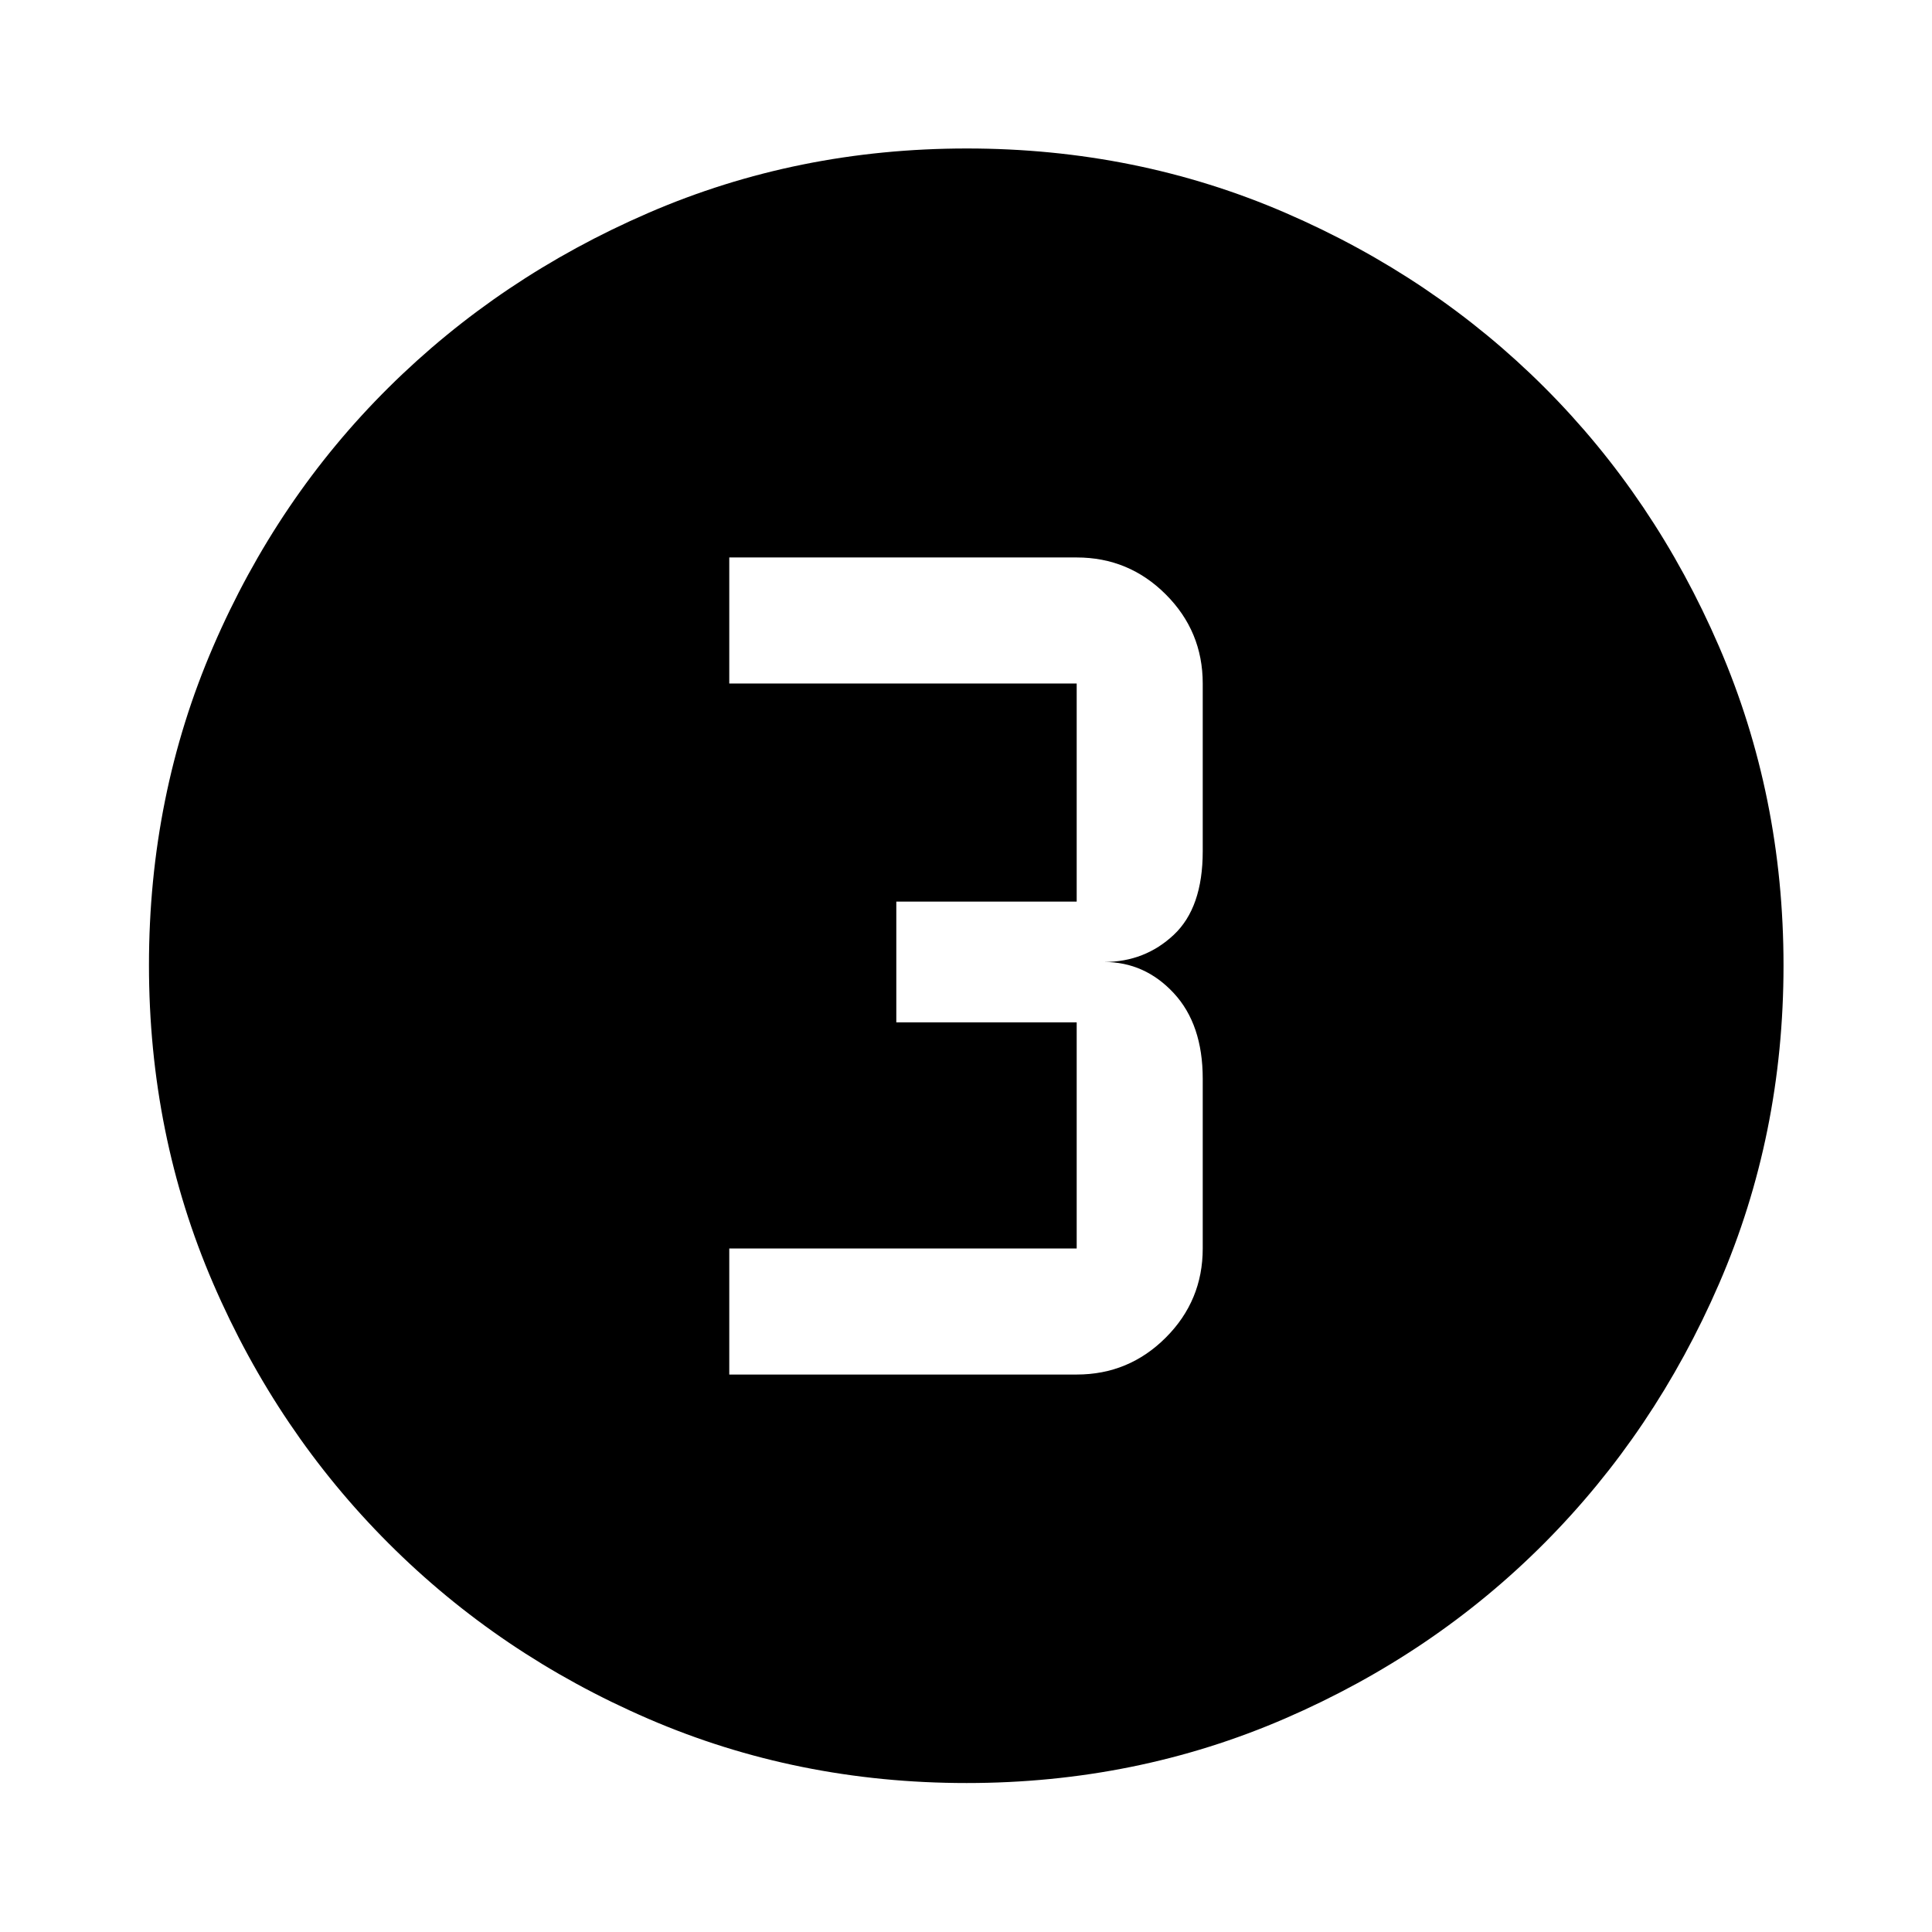 <svg xmlns="http://www.w3.org/2000/svg" height="48" viewBox="0 -960 960 960" width="48"><path d="M480.3-74.02q-84.2 0-158.04-31.88-73.84-31.88-129.16-87.2-55.32-55.32-87.2-129.2-31.88-73.88-31.88-158.17 0-84.28 31.88-158.2 31.88-73.91 87.16-128.74 55.28-54.84 129.18-86.82 73.9-31.99 158.21-31.99 84.3 0 158.25 31.97 73.94 31.97 128.75 86.77 54.82 54.8 86.79 128.88 31.98 74.08 31.98 158.33 0 84.24-31.99 158.07-31.98 73.84-86.82 128.95-54.83 55.1-128.87 87.17Q564.5-74.02 480.3-74.02ZM362.37-277H535q25.91 0 44.27-18.36 18.36-18.36 18.36-44.27V-424q0-27-14.38-42.5T548.63-482q20.24 0 34.62-13.5 14.38-13.5 14.38-41.5v-83.37q0-25.91-18.36-44.27Q560.91-683 535-683H362.37v62.63H535V-512h-89.63v60H535v112.37H362.37V-277Z"/></svg>